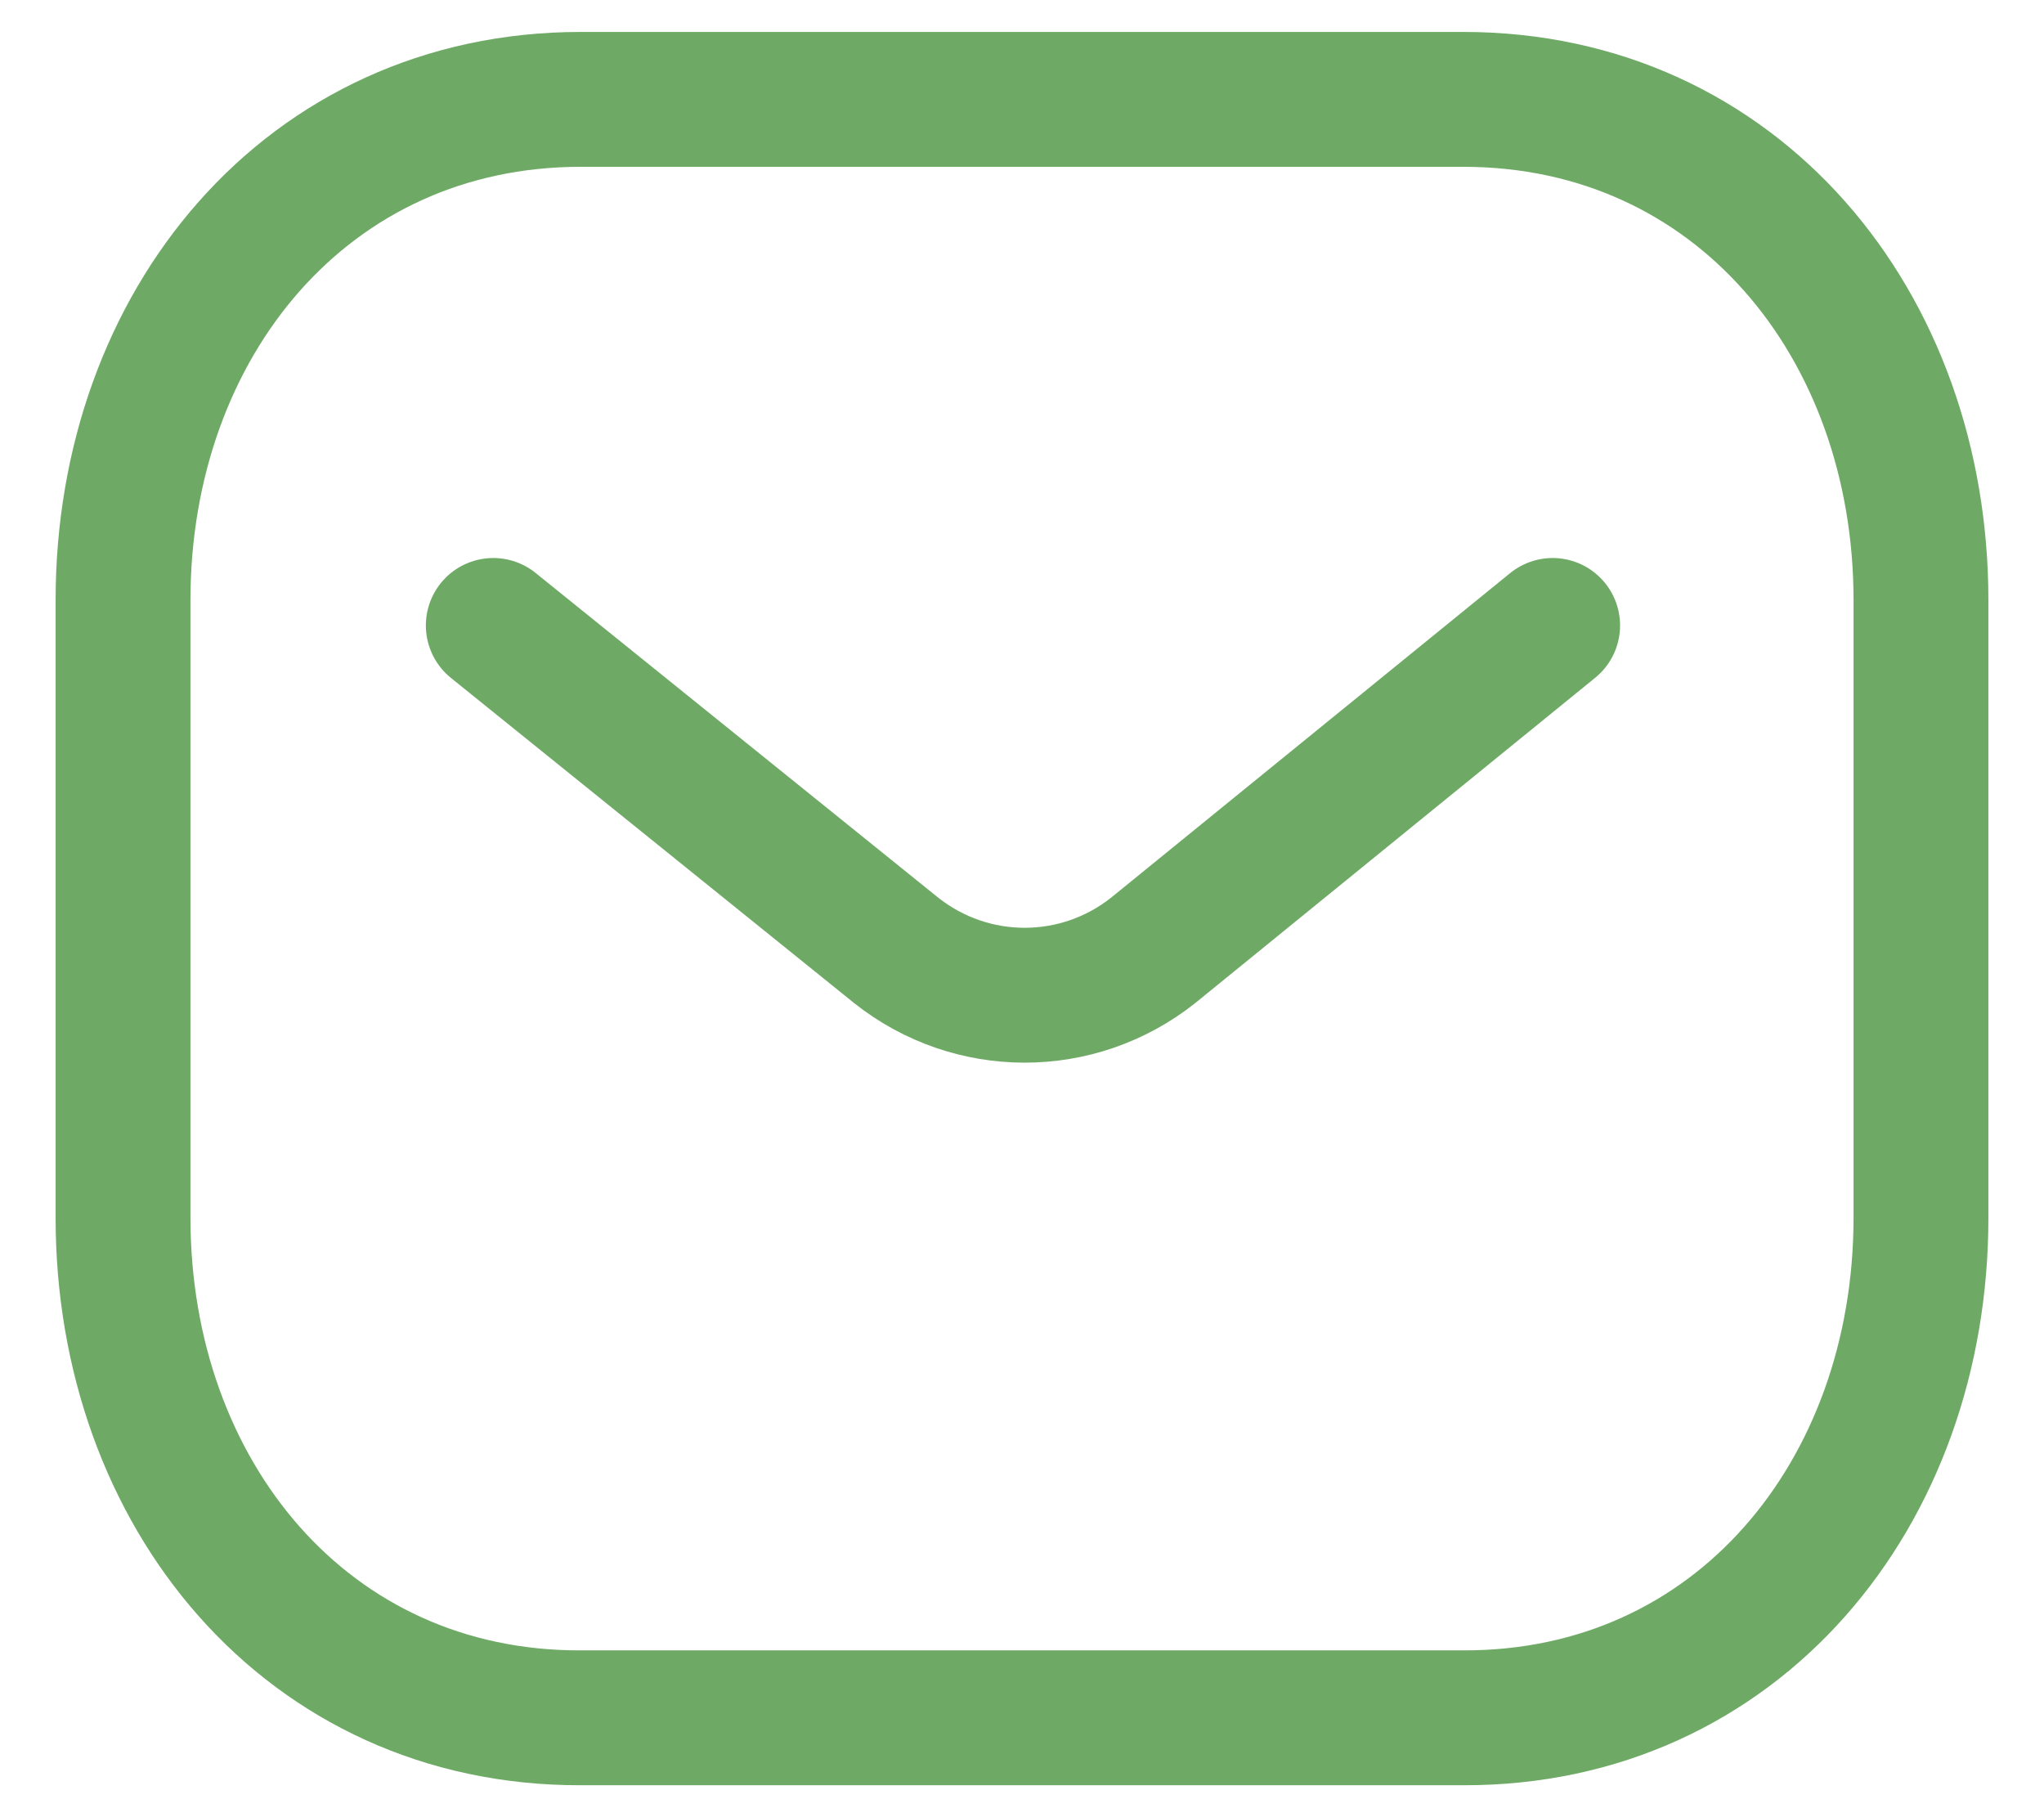 <svg width="36" height="32" viewBox="0 0 36 32" fill="none" xmlns="http://www.w3.org/2000/svg">
<path d="M27.346 11.014L20.311 16.735C18.982 17.789 17.112 17.789 15.783 16.735L8.688 11.014" stroke="#6EAA65" stroke-width="2.375" stroke-linecap="round" stroke-linejoin="round"/>
<path fill-rule="evenodd" clip-rule="evenodd" d="M25.772 30.25C30.588 30.263 33.833 26.307 33.833 21.444V10.569C33.833 5.706 30.588 1.75 25.772 1.75H10.227C5.412 1.75 2.167 5.706 2.167 10.569V21.444C2.167 26.307 5.412 30.263 10.227 30.25H25.772Z" stroke="#6EAA65" stroke-width="2.375" stroke-linecap="round" stroke-linejoin="round"/>
</svg>
